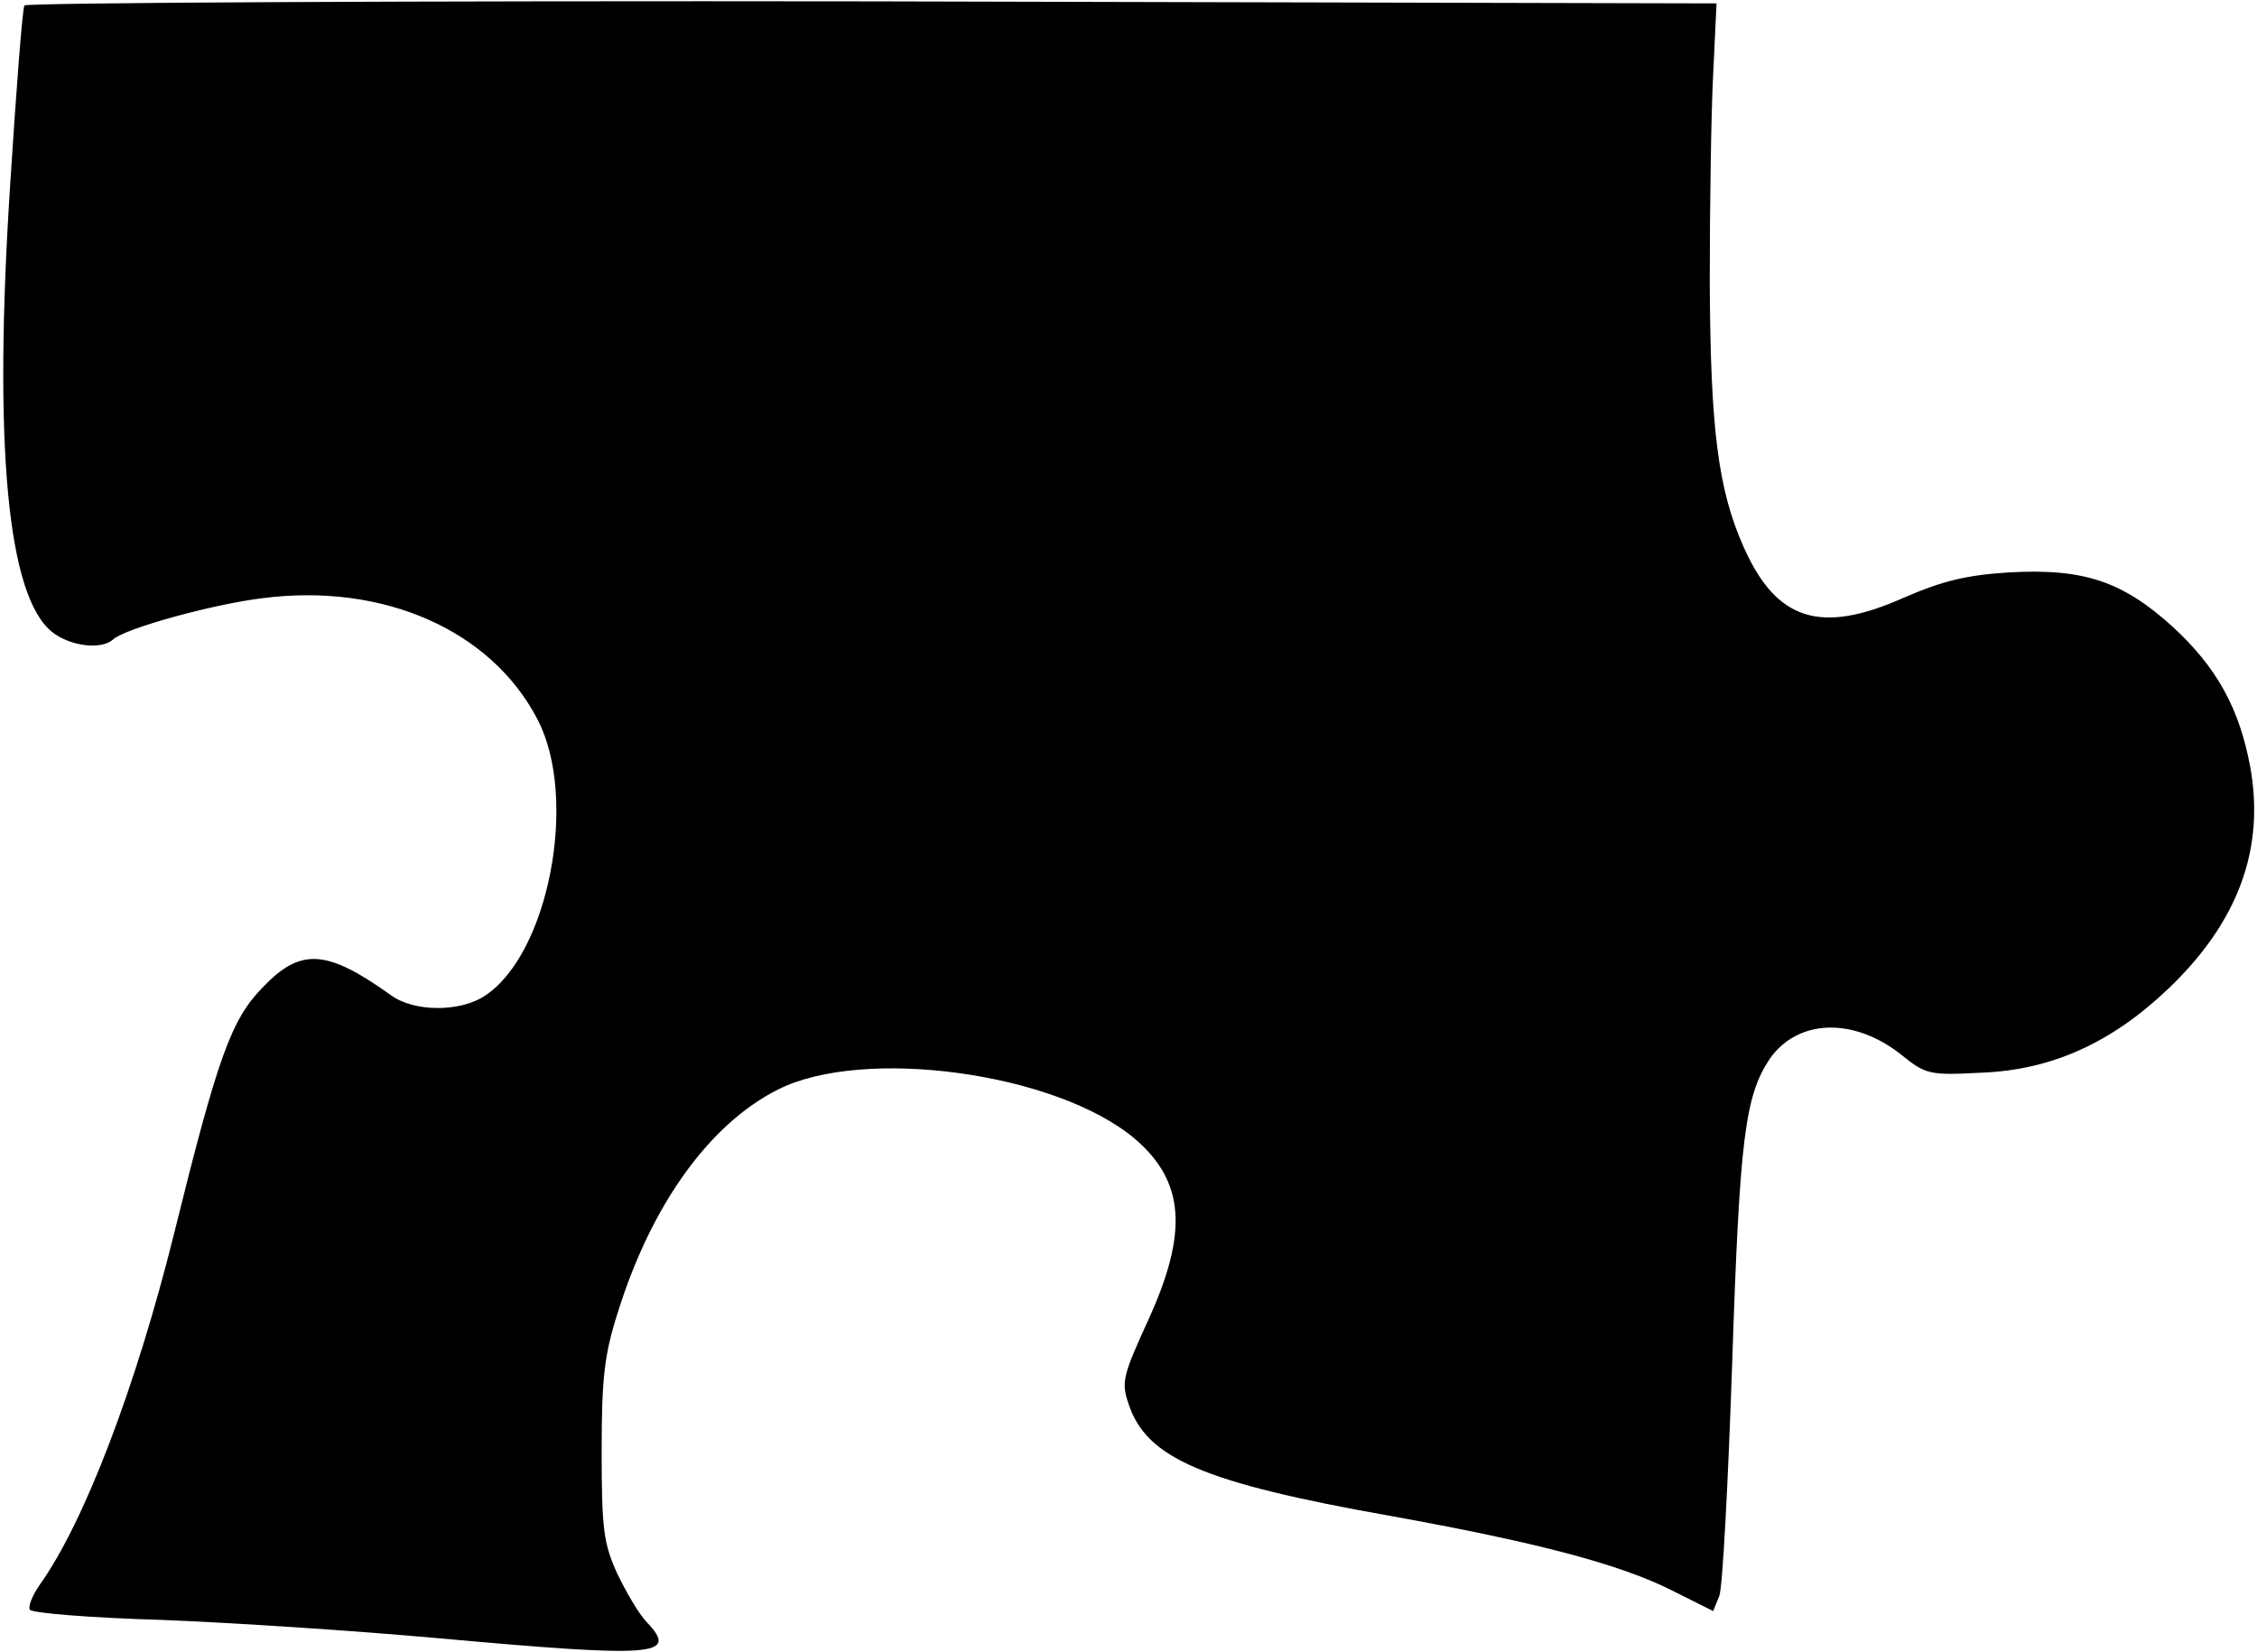 <?xml version="1.0" standalone="no"?>
<!DOCTYPE svg PUBLIC "-//W3C//DTD SVG 20010904//EN"
 "http://www.w3.org/TR/2001/REC-SVG-20010904/DTD/svg10.dtd">
<svg version="1.0" xmlns="http://www.w3.org/2000/svg"
 width="332pt" height="243pt" viewBox="0 0 332 243"
 preserveAspectRatio="xMidYMid meet">
<g transform="translate(0,243) scale(0.1,-0.1)"
fill="#000000" stroke="none">
<path d="M36 2422 c-3 -4 -12 -123 -21 -263 -25 -386 -4 -607 62 -659 27 -21
72 -26 89 -11 16 16 146 52 220 61 178 23 337 -47 405 -179 60 -116 16 -345
-78 -406 -36 -24 -104 -24 -138 1 -95 68 -133 70 -189 11 -46 -47 -66 -103
-130 -362 -56 -225 -132 -425 -198 -517 -11 -16 -17 -32 -14 -36 3 -5 90 -12
193 -15 103 -4 287 -16 408 -27 321 -29 353 -26 307 23 -12 12 -31 45 -44 72
-20 44 -23 65 -23 180 0 108 4 143 24 205 49 157 134 276 235 327 126 64 410
25 525 -72 74 -63 79 -138 20 -267 -37 -81 -40 -91 -29 -123 26 -80 109 -116
385 -165 216 -39 338 -71 415 -110 l60 -30 9 22 c5 13 13 167 19 343 11 333
19 392 55 447 41 59 123 62 193 7 37 -30 42 -31 119 -27 103 4 191 44 274 123
103 98 143 206 121 327 -16 86 -49 146 -114 206 -74 67 -131 86 -240 80 -63
-4 -97 -12 -155 -37 -123 -55 -188 -34 -236 74 -38 85 -49 175 -50 390 0 110
2 247 5 305 l5 105 -1242 3 c-683 1 -1244 -2 -1247 -6z"/>
</g>
</svg>
